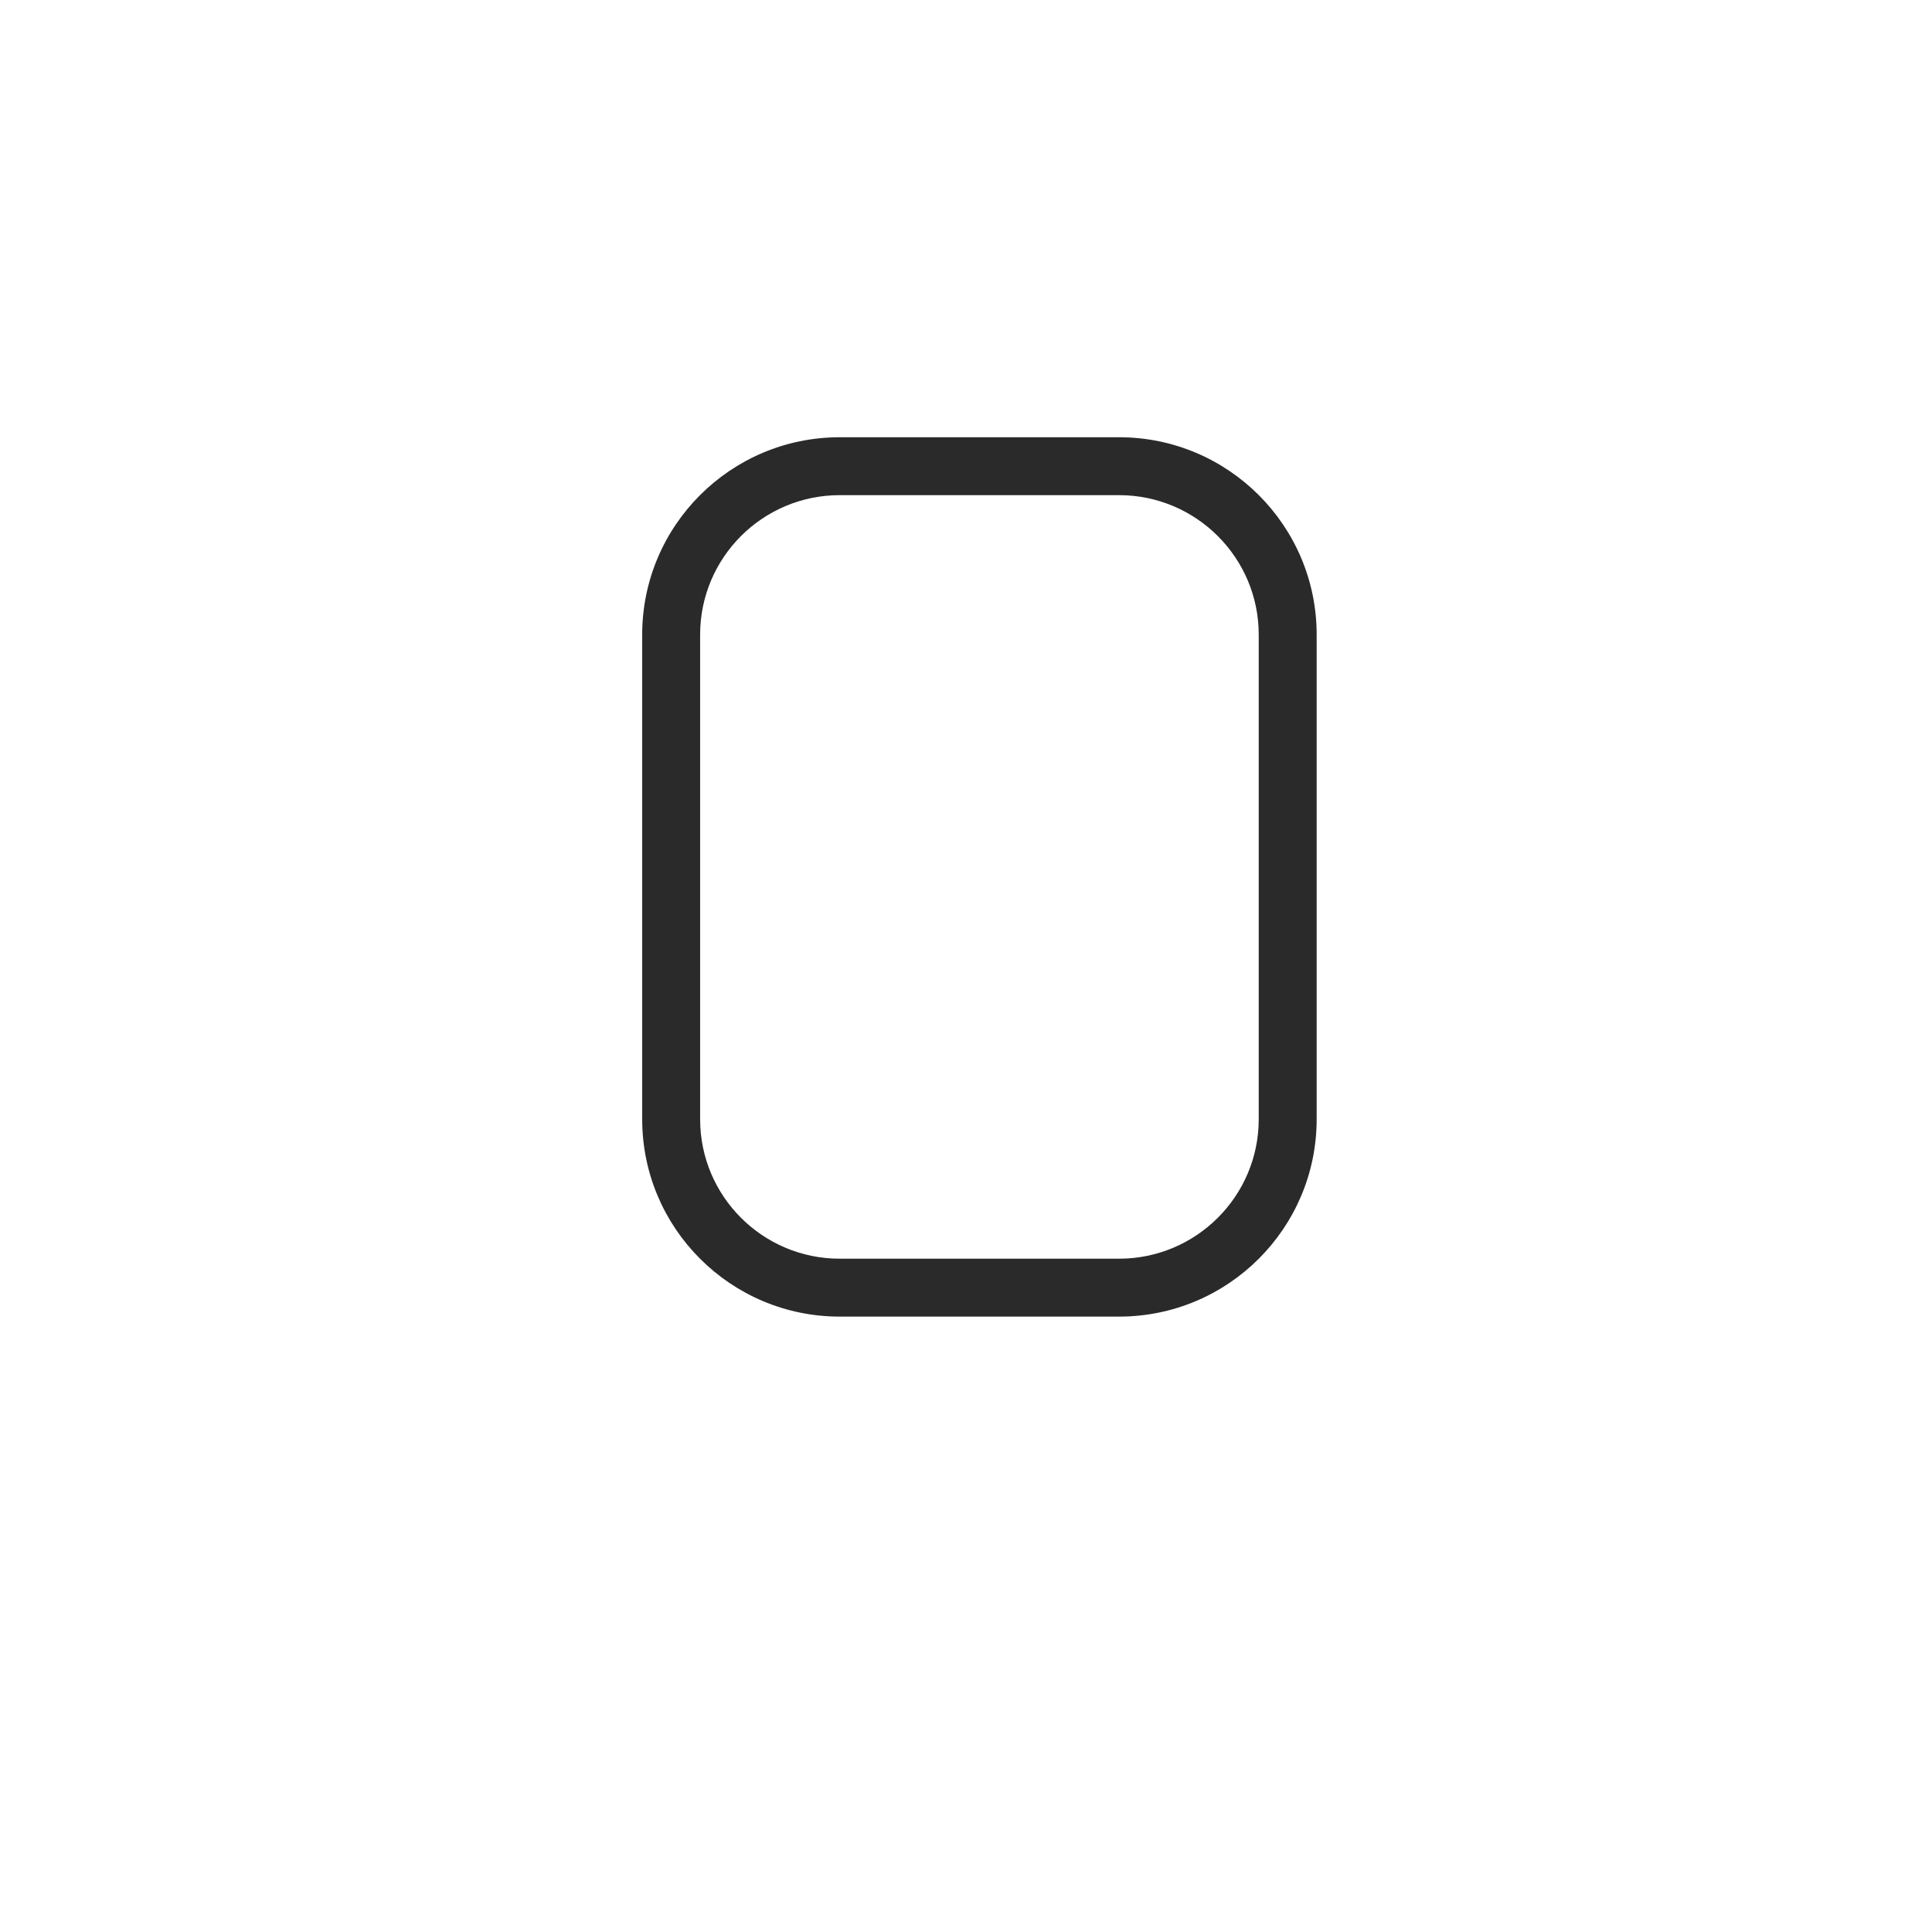 <?xml version="1.0" encoding="UTF-8" standalone="no"?>
<!DOCTYPE svg PUBLIC "-//W3C//DTD SVG 1.1//EN" "http://www.w3.org/Graphics/SVG/1.1/DTD/svg11.dtd">
<svg width="100%" height="100%" viewBox="0 0 100 100" version="1.1" xmlns="http://www.w3.org/2000/svg" xmlns:xlink="http://www.w3.org/1999/xlink" xml:space="preserve" xmlns:serif="http://www.serif.com/" style="fill-rule:evenodd;clip-rule:evenodd;stroke-linejoin:round;stroke-miterlimit:2;">
    <g transform="matrix(1,0,0,1,-2326.25,-544.921)">
        <g id="galaxy_transport_2" transform="matrix(1,0,0,1,-1798.75,413.921)">
            <rect x="4125" y="131" width="100" height="100" style="fill:none;"/>
            <g transform="matrix(0.58,0,0,0.521,1753.96,79.615)">
                <path d="M4205.5,161.676C4205.5,150.853 4197.6,142.066 4187.86,142.066C4187.86,142.066 4162.94,142.066 4162.94,142.066C4153.21,142.066 4145.31,150.853 4145.31,161.676L4145.31,209.82C4145.31,220.643 4153.21,229.429 4162.94,229.429L4187.86,229.429C4197.6,229.429 4205.5,220.643 4205.5,209.82C4205.5,209.82 4205.5,161.676 4205.5,161.676ZM4200.33,161.676C4200.33,154.028 4194.74,147.819 4187.86,147.819L4162.94,147.819C4156.06,147.819 4150.48,154.028 4150.48,161.676L4150.48,209.82C4150.48,217.468 4156.06,223.676 4162.94,223.676L4187.86,223.676C4194.74,223.676 4200.33,217.468 4200.33,209.82L4200.33,161.676Z" style="fill:rgb(42,42,42);"/>
            </g>
        </g>
        <g id="Layer3">
        </g>
    </g>
</svg>

